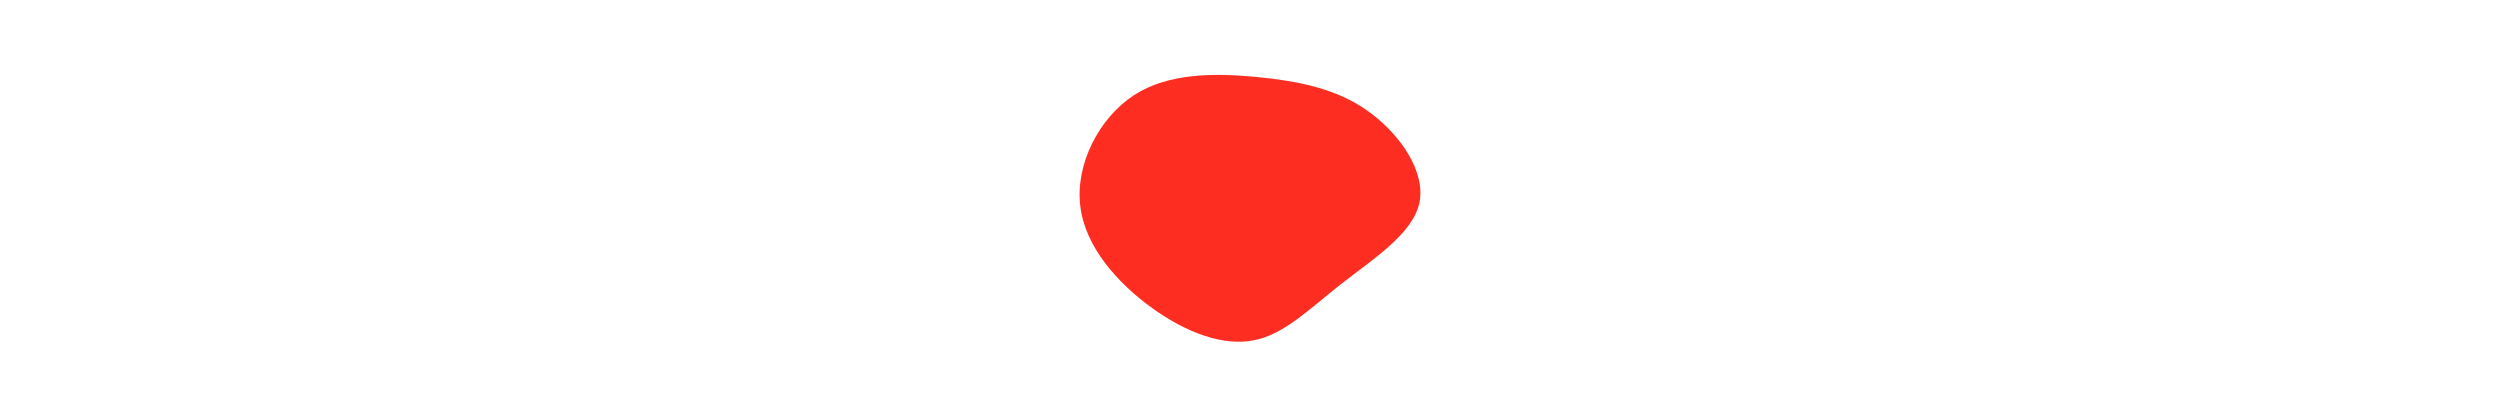<svg id="visual" viewBox="0 0 900 150" width="900" height="150" xmlns="http://www.w3.org/2000/svg" xmlns:xlink="http://www.w3.org/1999/xlink" version="1.1"><g transform="translate(453.67 75.496)"><path d="M38.8 -35.5C50.3 -27.3 59.7 -13.7 57.3 -2.4C54.8 8.8 40.7 17.7 29.2 26.7C17.7 35.7 8.8 44.8 -2.2 47C-13.2 49.2 -26.4 44.4 -38.9 35.4C-51.4 26.4 -63.2 13.2 -64.8 -1.6C-66.5 -16.5 -58 -33 -45.5 -41.2C-33 -49.3 -16.5 -49.2 -1.4 -47.8C13.7 -46.3 27.3 -43.7 38.8 -35.5" fill="#fe2d22"></path></g></svg>